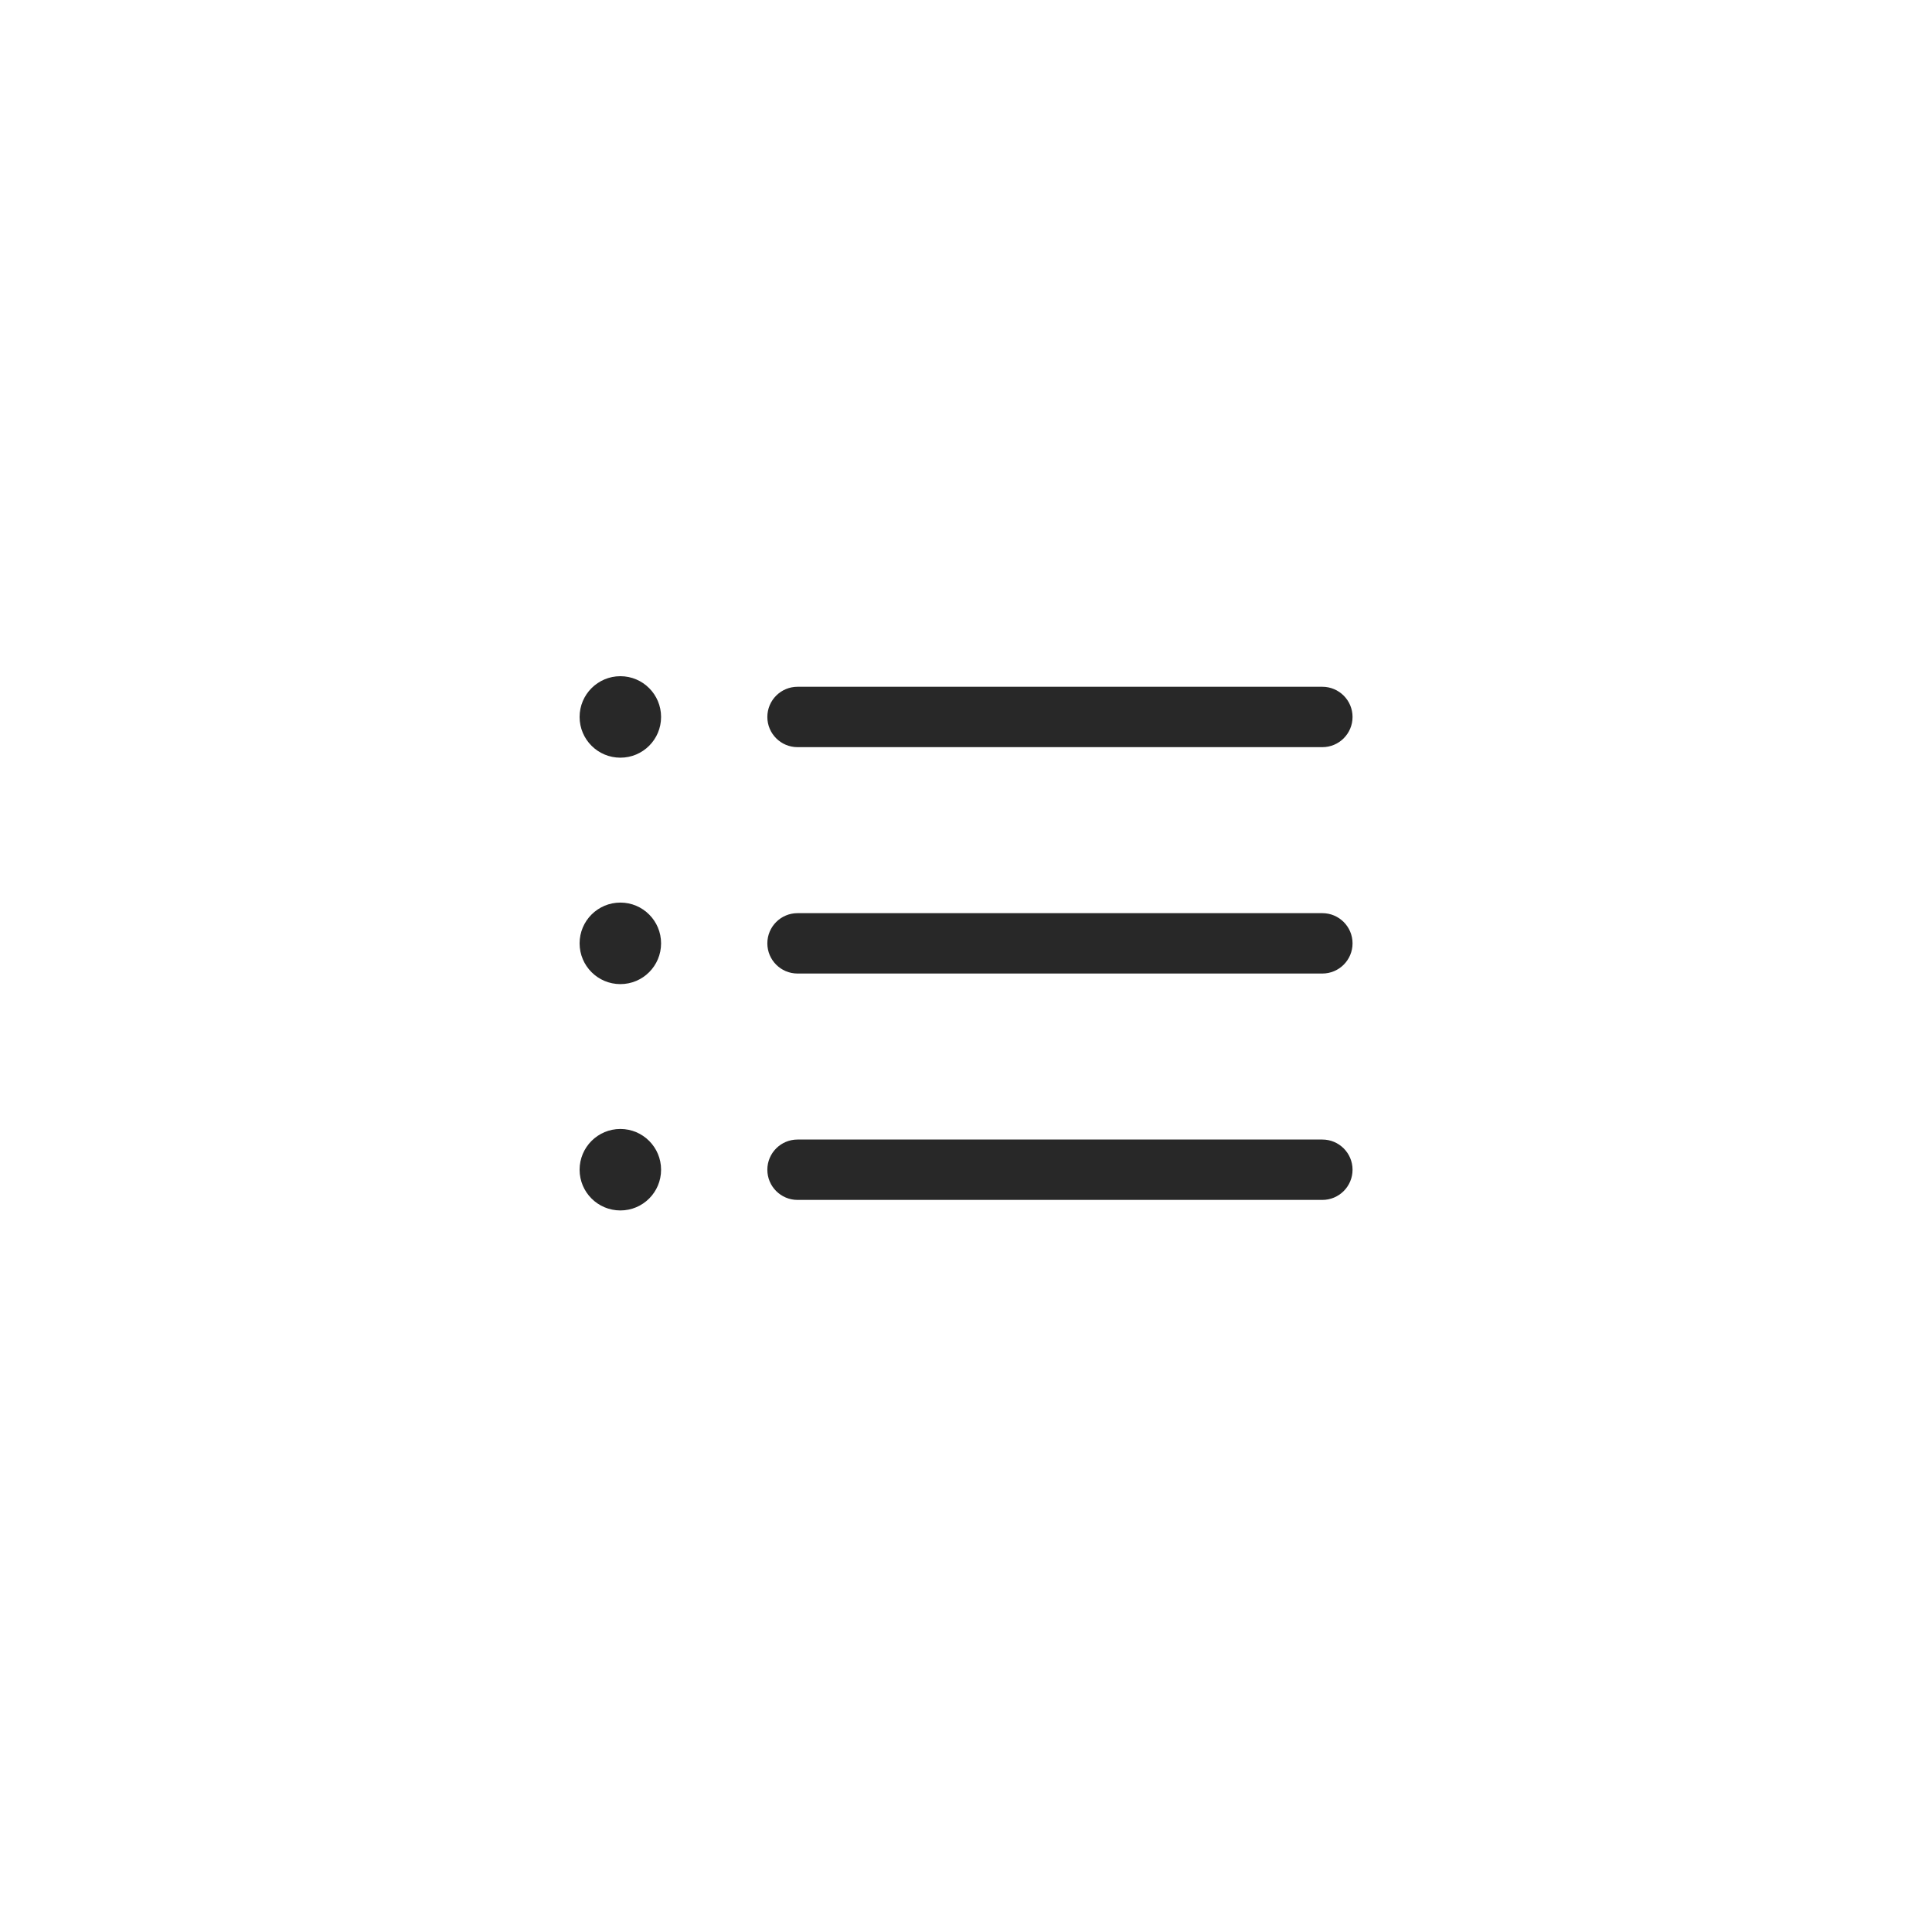 <svg width="40" height="40" viewBox="0 0 40 40" fill="none" xmlns="http://www.w3.org/2000/svg">
<path fill-rule="evenodd" clip-rule="evenodd" d="M13.687 14.844C13.687 15.31 13.31 15.687 12.844 15.687C12.378 15.687 12 15.31 12 14.844C12 14.378 12.378 14 12.844 14C13.31 14 13.687 14.378 13.687 14.844ZM16.512 14.219H27.378C27.723 14.219 28.003 14.499 28.003 14.844C28.003 15.189 27.723 15.469 27.378 15.469H16.512C16.167 15.469 15.887 15.189 15.887 14.844C15.887 14.499 16.167 14.219 16.512 14.219ZM16.512 18.906H27.378C27.723 18.906 28.003 19.186 28.003 19.531C28.003 19.876 27.723 20.156 27.378 20.156H16.512C16.167 20.156 15.887 19.876 15.887 19.531C15.887 19.186 16.167 18.906 16.512 18.906ZM27.378 23.593H16.512C16.167 23.593 15.887 23.873 15.887 24.218C15.887 24.563 16.167 24.843 16.512 24.843H27.378C27.723 24.843 28.003 24.563 28.003 24.218C28.003 23.873 27.723 23.593 27.378 23.593ZM12.844 20.375C13.31 20.375 13.687 19.997 13.687 19.531C13.687 19.065 13.31 18.687 12.844 18.687C12.378 18.687 12 19.065 12 19.531C12 19.997 12.378 20.375 12.844 20.375ZM13.687 24.218C13.687 24.684 13.31 25.061 12.844 25.061C12.378 25.061 12 24.684 12 24.218C12 23.752 12.378 23.374 12.844 23.374C13.31 23.374 13.687 23.752 13.687 24.218Z" fill="#282828"/>
</svg>
